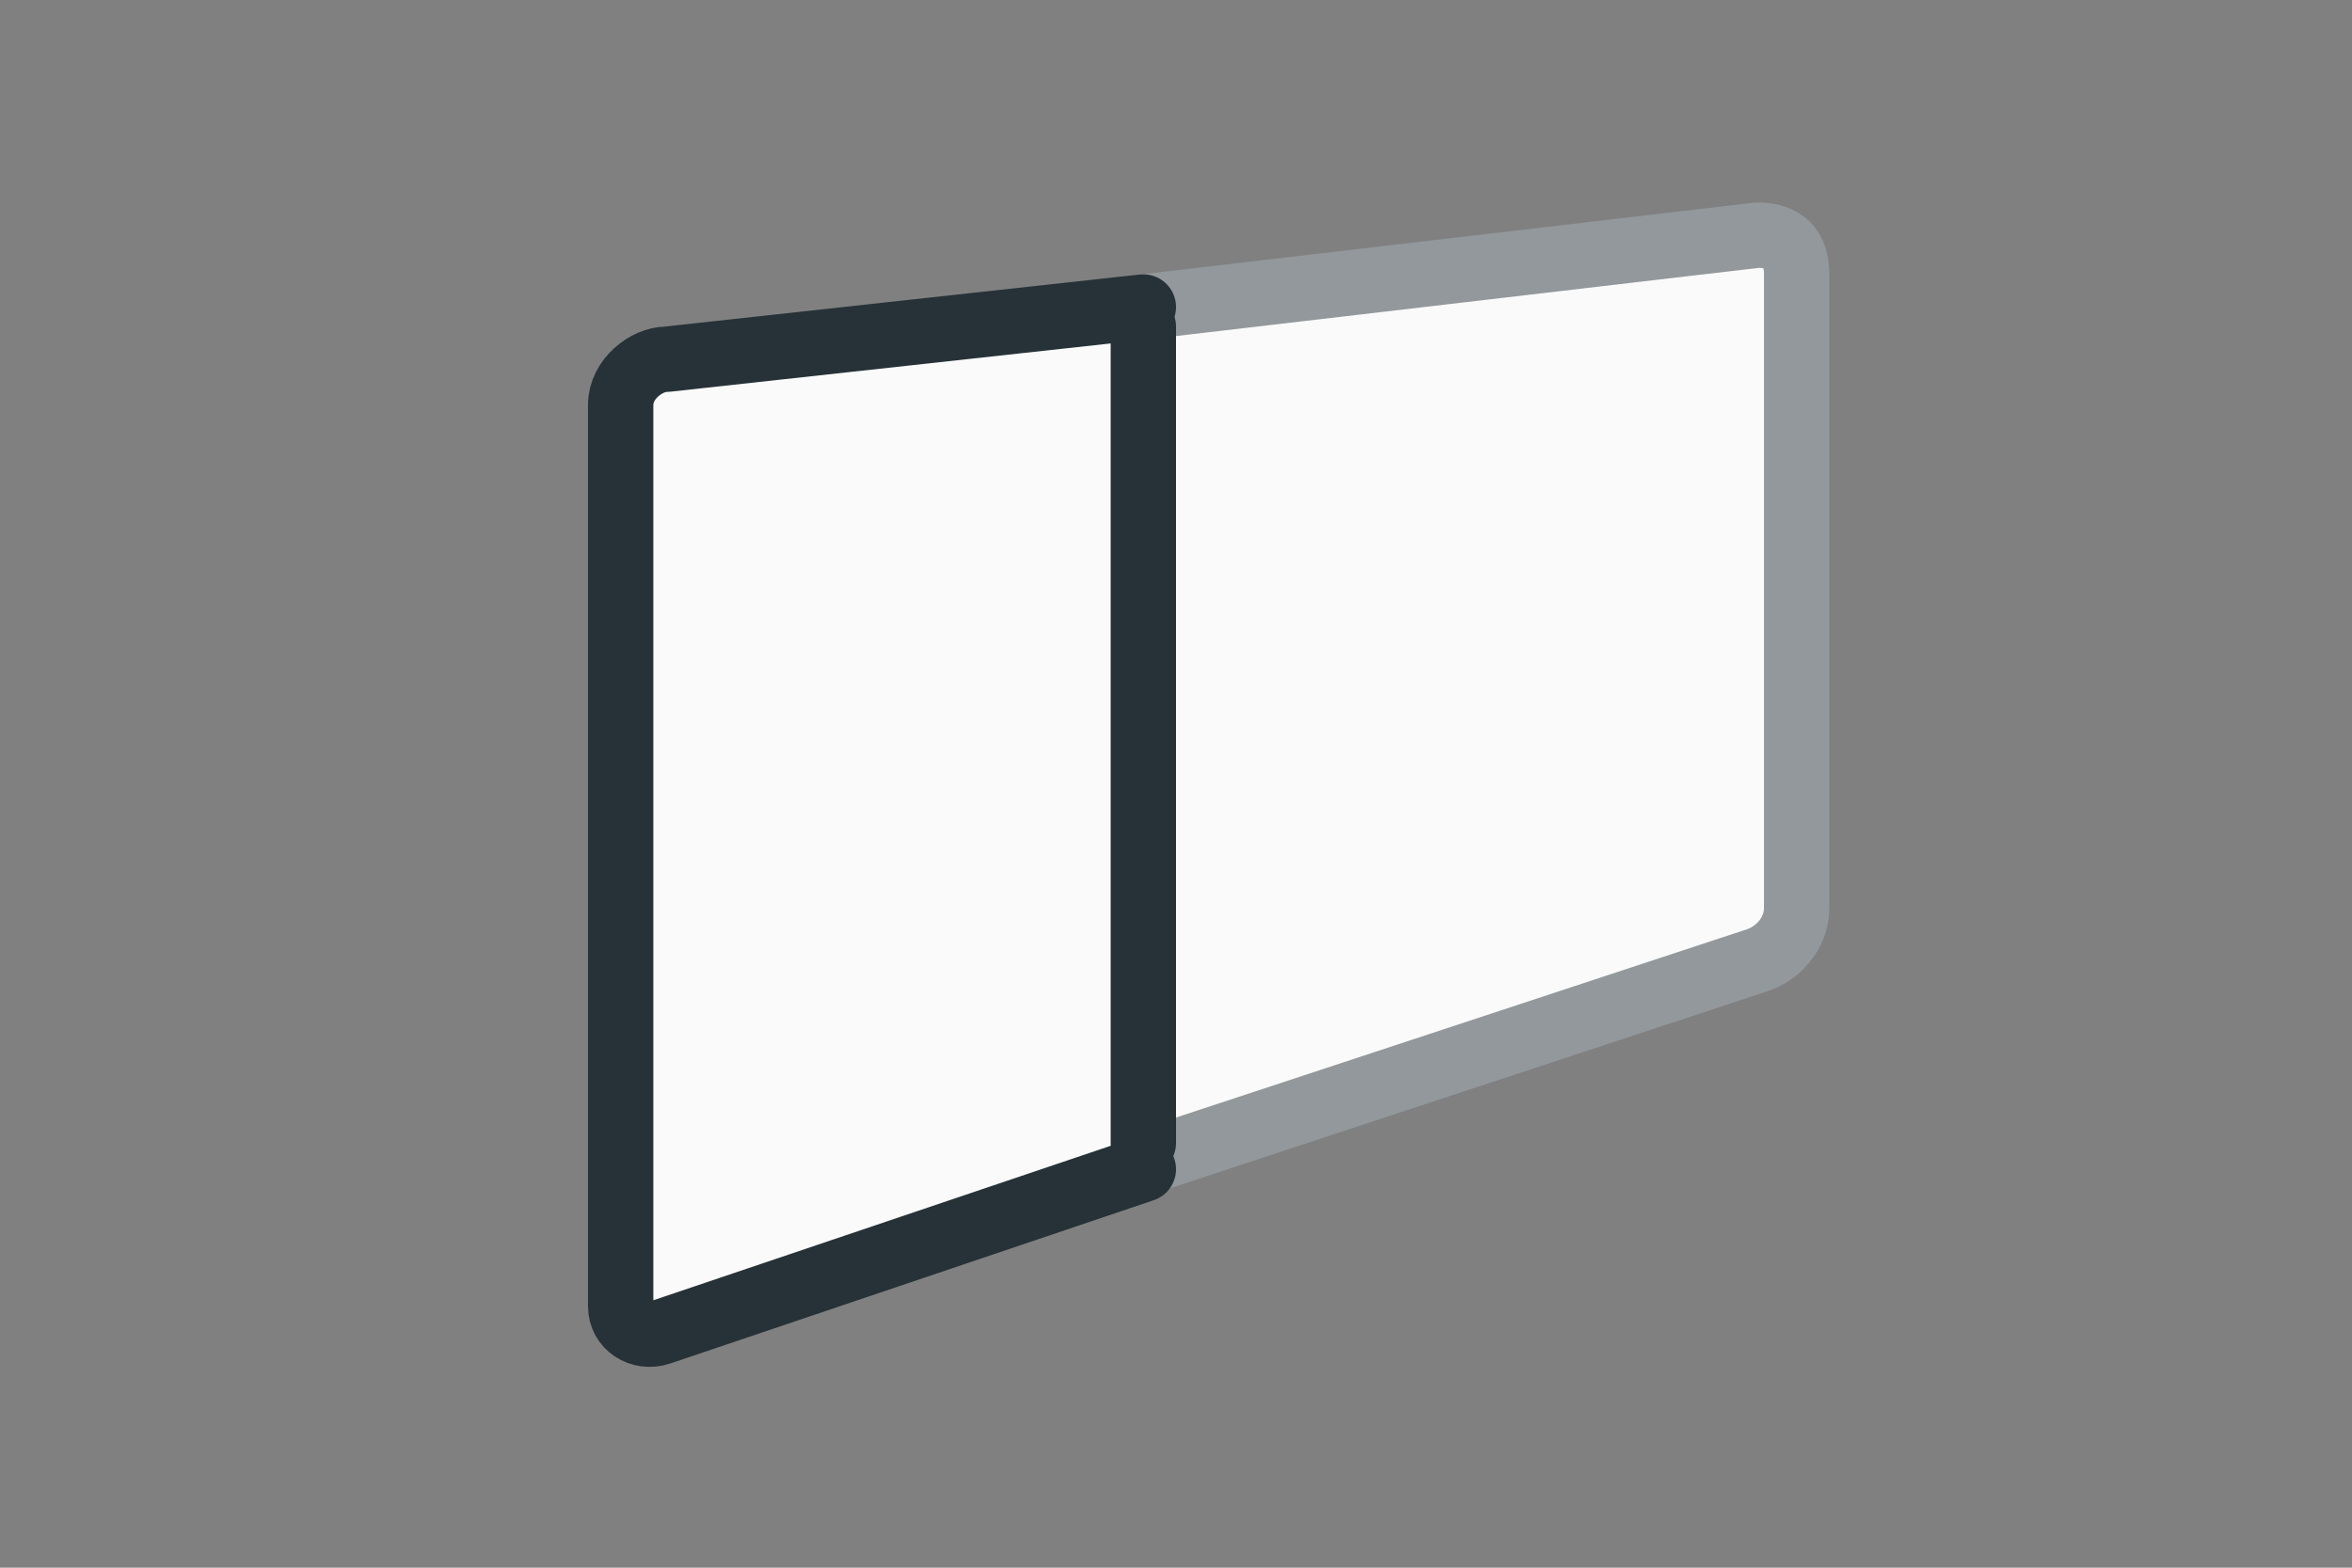 <?xml version="1.0" encoding="utf-8"?>
<svg version="1.1" id="Layer_1" xmlns="http://www.w3.org/2000/svg" xmlns:xlink="http://www.w3.org/1999/xlink" x="0px" y="0px"
	 viewBox="0 0 36 24" style="enable-background:new 0 0 36 24;" xml:space="preserve">
<rect x="0" y="0" width="36" height="24" fill="#808080" stroke="none"/>
<style type="text/css">
	.st0{fill:#FAFAFA;stroke:#92989B;stroke-linecap:round;stroke-linejoin:round;stroke-miterlimit:10;}
	.st1{fill:#FAFAFA;stroke:#263238;stroke-linecap:round;stroke-linejoin:round;stroke-miterlimit:10;}
	.st2{fill:none;stroke:#263238;stroke-linecap:round;stroke-linejoin:round;stroke-miterlimit:10;}
</style>
<g>
	<g>
		<g>
			<path class="st0" d="M17.5,4.7l9.4-1.1c0.4,0,0.6,0.2,0.6,0.6v9.7c0,0.4-0.3,0.7-0.6,0.8l-9.4,3.1"/>
			<path class="st1" d="M17.5,17.9l-7.4,2.5c-0.3,0.1-0.6-0.1-0.6-0.4V6.2l0,0c0-0.4,0.4-0.7,0.7-0.7l7.3-0.8"/>
		</g>
	</g>
</g>
<g>
	<line class="st2" x1="17.5" y1="5" x2="17.5" y2="17.5"/>
</g>
</svg>
